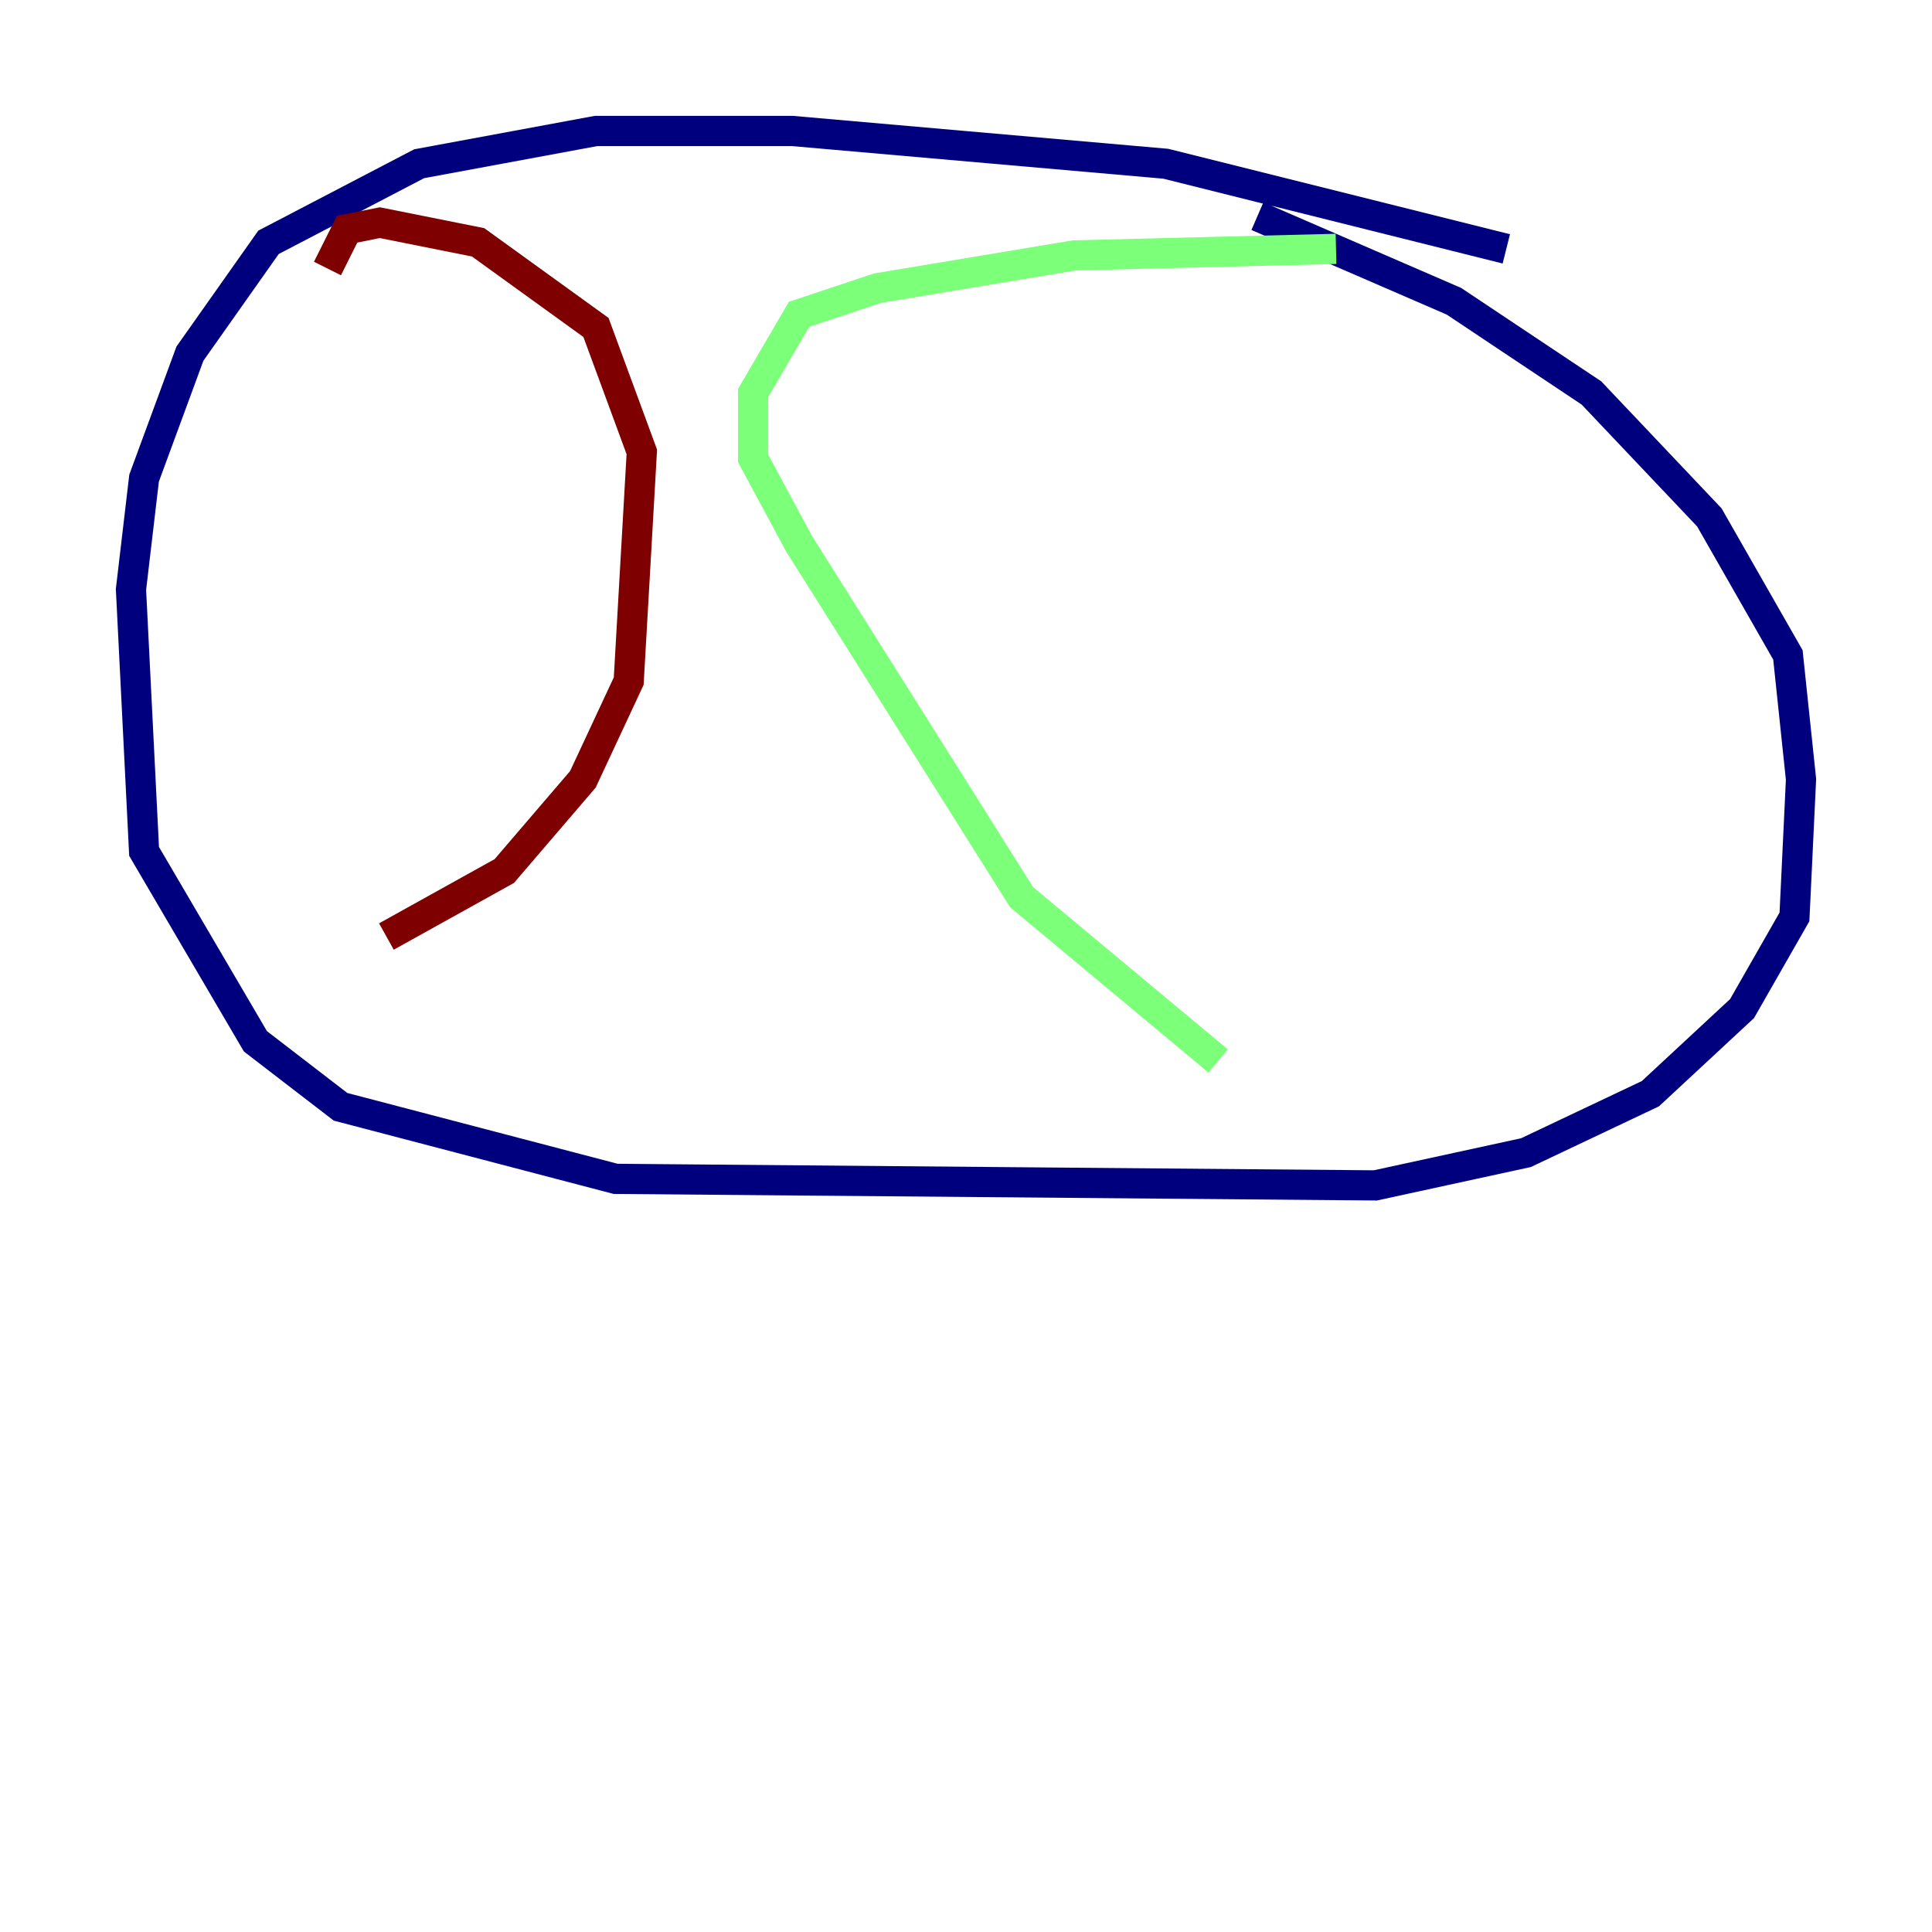 <?xml version="1.0" encoding="utf-8" ?>
<svg baseProfile="tiny" height="128" version="1.2" viewBox="0,0,128,128" width="128" xmlns="http://www.w3.org/2000/svg" xmlns:ev="http://www.w3.org/2001/xml-events" xmlns:xlink="http://www.w3.org/1999/xlink"><defs /><polyline fill="none" points="99.797,16.488 77.234,10.848 52.502,8.678 39.485,8.678 27.77,10.848 17.79,16.054 12.583,23.43 9.546,31.675 8.678,39.051 9.546,56.407 16.922,68.99 22.563,73.329 40.786,78.102 91.119,78.536 101.098,76.366 109.342,72.461 115.417,66.82 118.888,60.746 119.322,51.634 118.454,43.39 113.248,34.278 105.437,26.034 96.325,19.959 83.308,14.319" stroke="#00007f" stroke-width="2" /><polyline fill="none" points="88.515,16.488 71.159,16.922 58.142,19.091 52.936,20.827 49.898,26.034 49.898,30.373 52.936,36.014 67.688,59.444 80.705,70.291" stroke="#7cff79" stroke-width="2" /><polyline fill="none" points="21.695,17.79 22.997,15.186 25.166,14.752 31.675,16.054 39.485,21.695 42.522,29.939 41.654,45.125 38.617,51.634 33.41,57.709 25.6,62.047" stroke="#7f0000" stroke-width="2" /></svg>